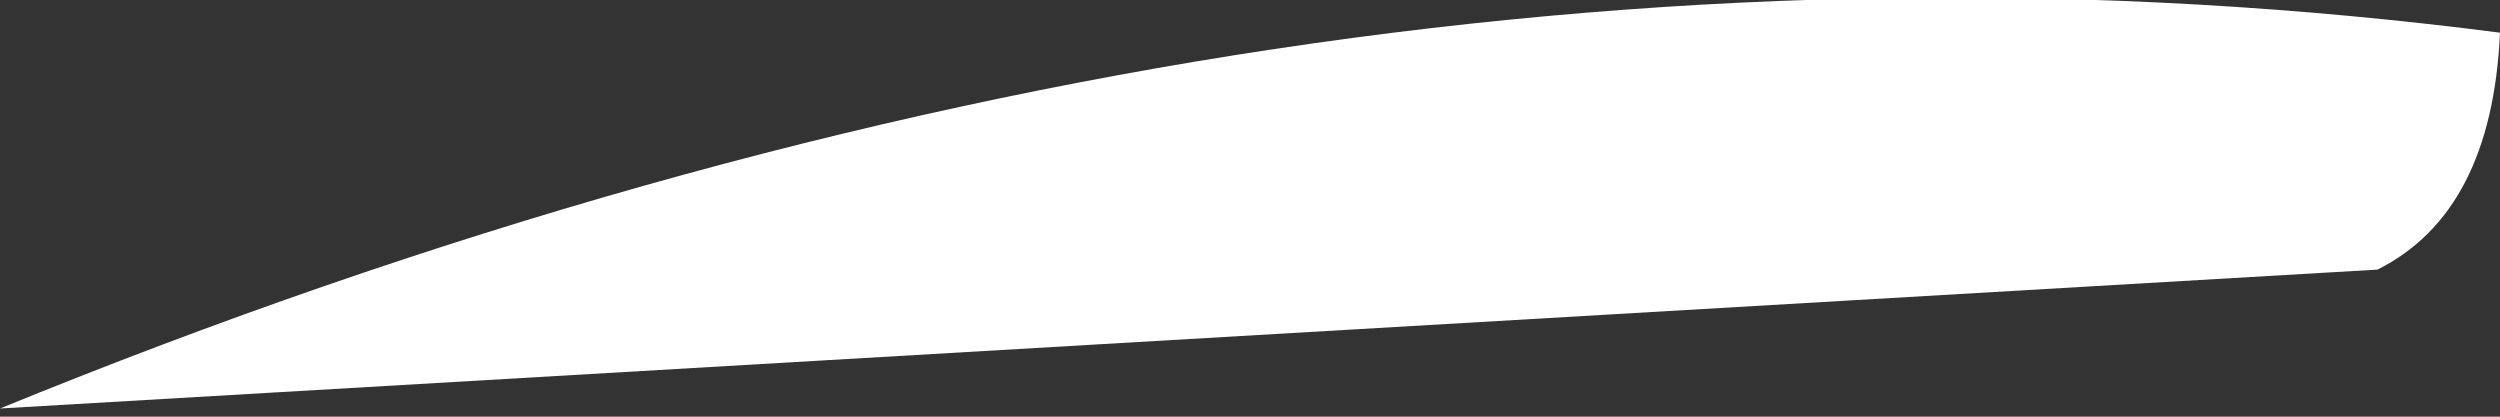 <?xml version="1.0" encoding="UTF-8" standalone="no"?>
<svg xmlns:xlink="http://www.w3.org/1999/xlink" height="2.55px" width="15.3px" xmlns="http://www.w3.org/2000/svg">
  <rect width="100%" height="100%" fill="#333333" stroke="none"/>
  <g transform="matrix(1.0, 0.0, 0.0, 1.0, 7.65, 1.3)">
    <path d="M7.65 -1.1 Q7.6 0.0 6.9 0.35 L-7.65 1.2 Q0.3 -2.05 7.65 -1.1" fill="#ffffff" fill-rule="evenodd" stroke="none"/>
  </g>
</svg>
